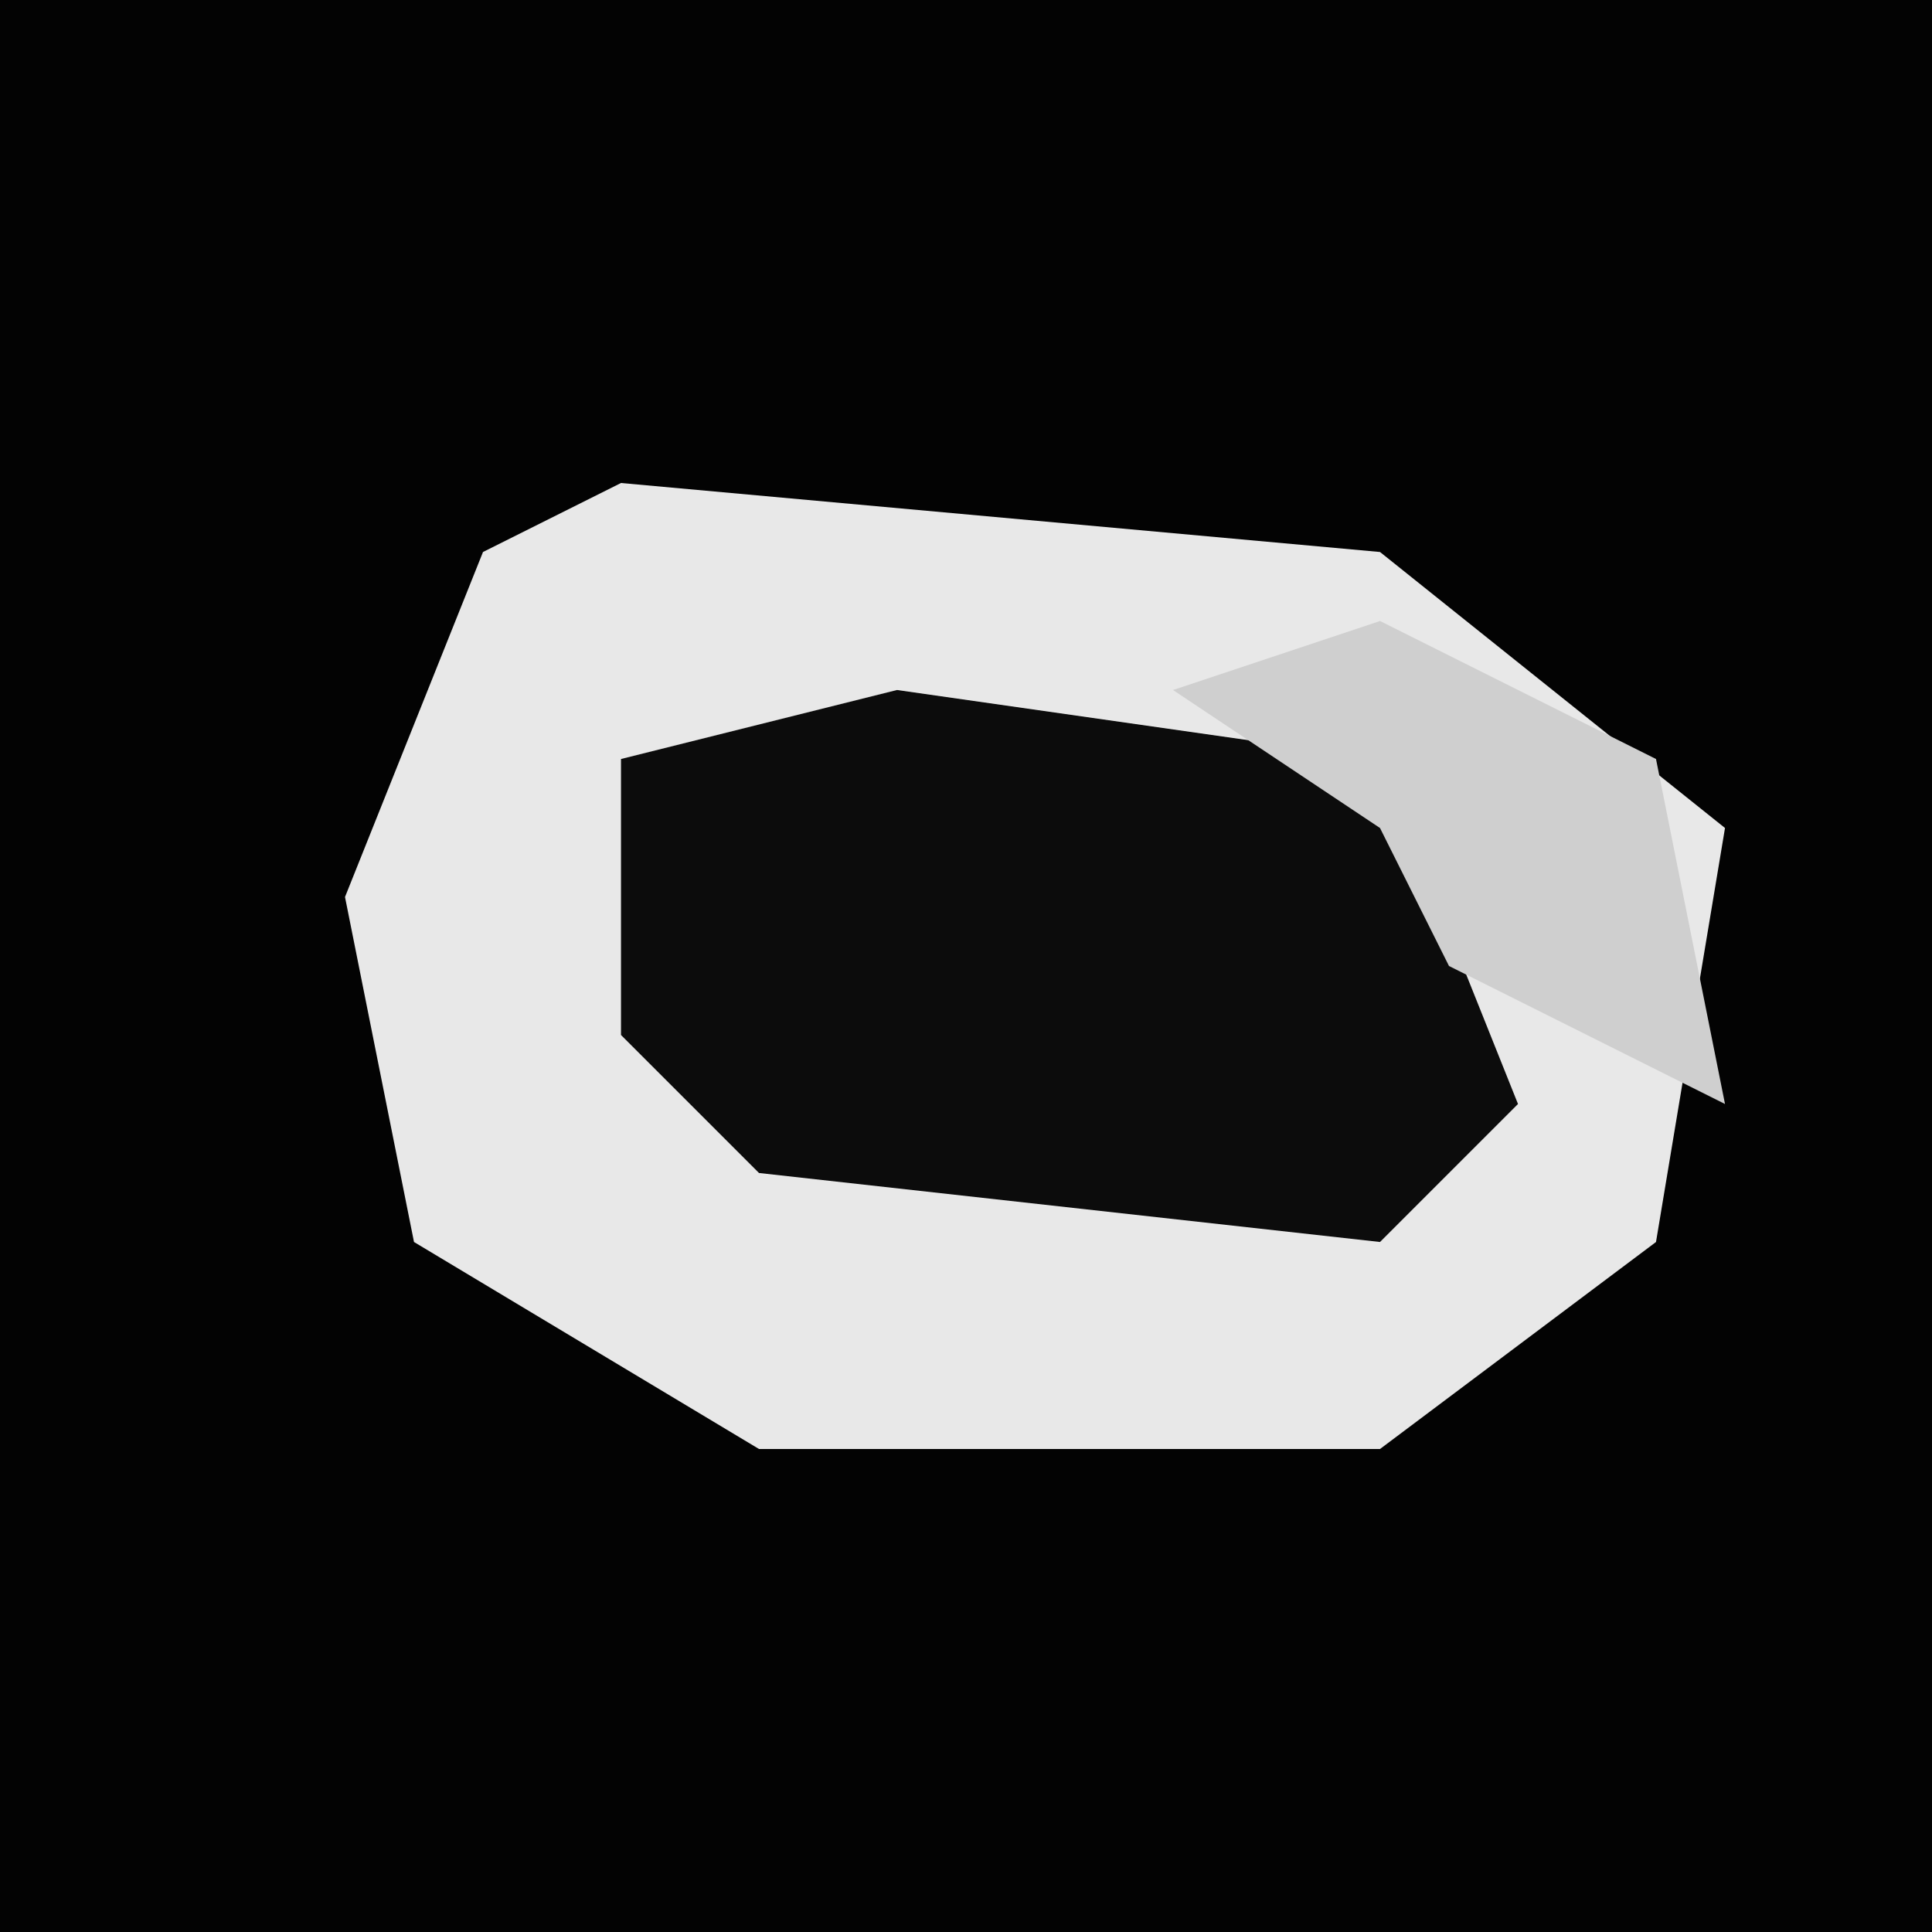 <?xml version="1.0" encoding="UTF-8"?>
<svg version="1.1" xmlns="http://www.w3.org/2000/svg" width="28" height="28">
<path d="M0,0 L28,0 L28,28 L0,28 Z " fill="#030303" transform="translate(0,0)"/>
<path d="M0,0 L11,1 L16,5 L15,11 L11,14 L2,14 L-3,11 L-4,6 L-2,1 Z " fill="#E8E8E8" transform="translate(9,7)"/>
<path d="M0,0 L7,1 L9,6 L7,8 L-2,7 L-4,5 L-4,1 Z " fill="#0C0C0C" transform="translate(13,10)"/>
<path d="M0,0 L4,2 L5,7 L1,5 L0,3 L-3,1 Z " fill="#CFCFCF" transform="translate(20,9)"/>
</svg>
